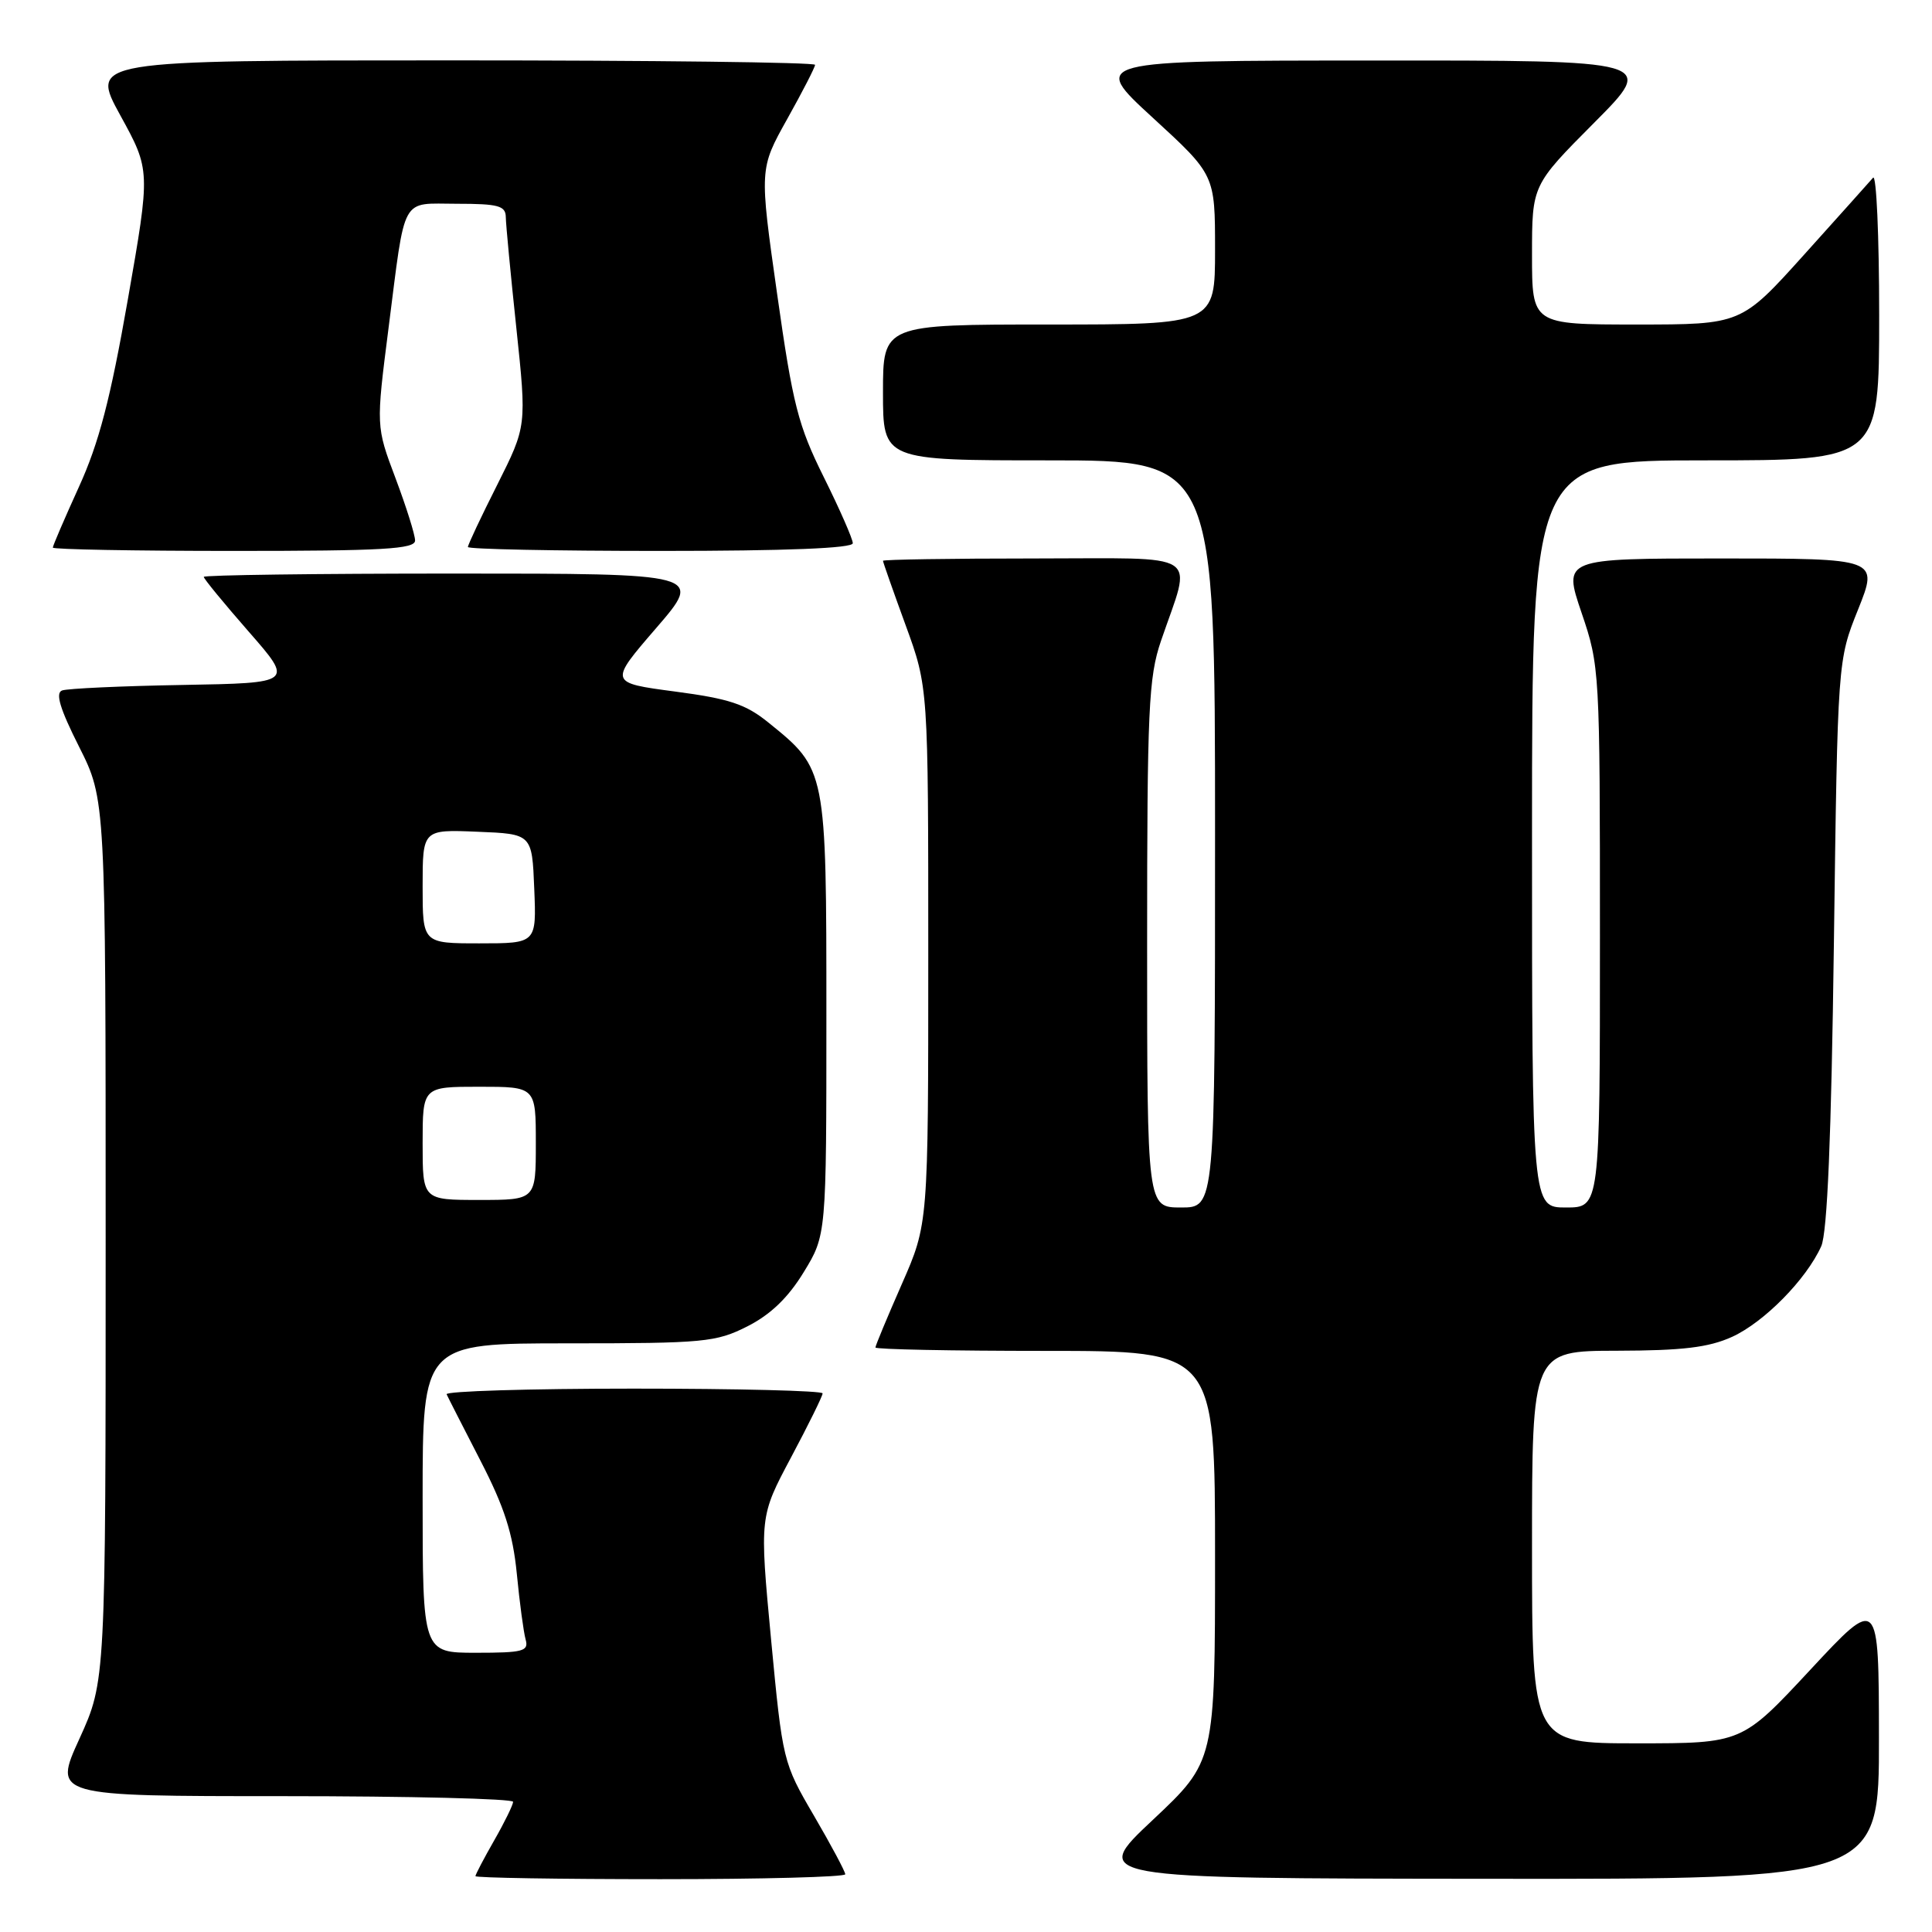 <?xml version="1.0" encoding="UTF-8" standalone="no"?>
<!DOCTYPE svg PUBLIC "-//W3C//DTD SVG 1.1//EN" "http://www.w3.org/Graphics/SVG/1.1/DTD/svg11.dtd" >
<svg xmlns="http://www.w3.org/2000/svg" xmlns:xlink="http://www.w3.org/1999/xlink" version="1.1" viewBox="0 0 256 256">
 <g >
 <path fill="currentColor"
d=" M 112.00 248.35 C 112.00 247.99 110.14 244.51 107.86 240.60 C 103.75 233.57 103.70 233.35 102.17 217.23 C 100.64 200.96 100.64 200.96 104.82 193.11 C 107.12 188.79 109.00 184.98 109.00 184.63 C 109.00 184.28 97.71 184.00 83.92 184.00 C 70.12 184.00 58.99 184.34 59.18 184.75 C 59.36 185.16 61.38 189.11 63.65 193.52 C 66.83 199.68 67.95 203.16 68.48 208.52 C 68.85 212.36 69.38 216.29 69.65 217.25 C 70.08 218.80 69.32 219.00 63.07 219.00 C 56.00 219.00 56.00 219.00 56.00 198.50 C 56.00 178.00 56.00 178.00 75.29 178.00 C 93.31 178.00 94.87 177.85 99.03 175.75 C 102.09 174.20 104.42 171.97 106.49 168.58 C 109.50 163.66 109.50 163.66 109.50 134.58 C 109.50 101.95 109.50 101.94 101.83 95.75 C 98.81 93.30 96.63 92.58 89.43 91.63 C 80.69 90.47 80.69 90.47 86.94 83.23 C 93.18 76.00 93.18 76.00 60.09 76.00 C 41.89 76.00 27.00 76.20 27.00 76.44 C 27.00 76.69 29.68 79.95 32.95 83.69 C 38.91 90.50 38.91 90.50 24.20 90.76 C 16.12 90.90 8.93 91.23 8.23 91.49 C 7.31 91.82 7.94 93.91 10.48 98.95 C 14.00 105.95 14.00 105.95 14.00 164.35 C 14.00 222.75 14.00 222.75 10.53 230.38 C 7.05 238.00 7.05 238.00 37.53 238.00 C 54.29 238.00 67.99 238.34 67.99 238.75 C 67.98 239.16 66.86 241.46 65.49 243.85 C 64.12 246.25 63.00 248.38 63.00 248.60 C 63.00 248.82 74.03 249.00 87.50 249.00 C 100.97 249.00 112.00 248.71 112.00 248.35 Z  M 248.97 230.25 C 248.95 211.50 248.95 211.50 239.88 221.25 C 230.81 231.00 230.81 231.00 216.90 231.00 C 203.00 231.00 203.00 231.00 203.00 205.00 C 203.00 179.00 203.00 179.00 214.25 178.98 C 222.96 178.96 226.40 178.55 229.51 177.14 C 233.76 175.20 239.35 169.52 241.32 165.14 C 242.13 163.33 242.66 150.71 243.00 125.00 C 243.50 87.50 243.50 87.50 246.21 80.75 C 248.91 74.00 248.91 74.00 228.01 74.00 C 207.12 74.00 207.12 74.00 209.56 81.18 C 211.97 88.26 212.00 88.82 212.00 124.18 C 212.00 160.00 212.00 160.00 207.50 160.00 C 203.00 160.00 203.00 160.00 203.00 110.50 C 203.00 61.00 203.00 61.00 226.00 61.00 C 249.00 61.00 249.00 61.00 249.00 41.80 C 249.00 31.24 248.63 23.03 248.19 23.55 C 247.74 24.07 243.63 28.66 239.05 33.75 C 230.72 43.00 230.72 43.00 216.86 43.00 C 203.00 43.00 203.00 43.00 203.00 33.77 C 203.00 24.54 203.00 24.54 211.23 16.27 C 219.46 8.00 219.46 8.00 181.98 8.02 C 144.50 8.03 144.50 8.03 152.75 15.60 C 161.00 23.17 161.00 23.17 161.00 33.09 C 161.00 43.00 161.00 43.00 139.00 43.00 C 117.00 43.00 117.00 43.00 117.00 52.00 C 117.00 61.00 117.00 61.00 139.00 61.00 C 161.00 61.00 161.00 61.00 161.00 110.50 C 161.00 160.00 161.00 160.00 156.50 160.00 C 152.00 160.00 152.00 160.00 152.00 125.16 C 152.00 93.92 152.19 89.75 153.84 84.91 C 157.96 72.85 159.72 74.00 137.02 74.00 C 126.01 74.00 117.00 74.14 117.00 74.31 C 117.00 74.48 118.35 78.32 120.00 82.84 C 123.00 91.06 123.00 91.06 123.00 126.62 C 123.00 162.18 123.00 162.18 119.50 170.14 C 117.58 174.51 116.00 178.30 116.00 178.55 C 116.00 178.80 126.12 179.00 138.50 179.00 C 161.00 179.00 161.00 179.00 161.00 206.20 C 161.00 233.39 161.00 233.39 152.75 241.15 C 144.50 248.90 144.50 248.90 196.75 248.95 C 249.00 249.00 249.00 249.00 248.97 230.25 Z  M 55.00 71.62 C 55.00 70.86 53.83 67.15 52.41 63.37 C 49.82 56.50 49.82 56.50 51.48 43.50 C 53.77 25.60 53.00 27.00 60.57 27.00 C 66.02 27.00 67.00 27.27 67.02 28.75 C 67.03 29.71 67.66 36.34 68.42 43.48 C 69.79 56.46 69.79 56.46 65.90 64.21 C 63.75 68.47 62.00 72.19 62.00 72.48 C 62.00 72.77 73.47 73.00 87.50 73.00 C 104.20 73.00 113.00 72.65 113.00 71.98 C 113.00 71.42 111.27 67.48 109.16 63.23 C 105.75 56.37 105.05 53.63 102.97 38.93 C 100.62 22.37 100.62 22.37 104.31 15.77 C 106.34 12.14 108.00 8.91 108.00 8.59 C 108.00 8.26 86.39 8.00 59.97 8.00 C 11.95 8.00 11.95 8.00 15.94 15.28 C 19.94 22.56 19.94 22.56 16.93 39.74 C 14.63 52.87 13.11 58.70 10.46 64.51 C 8.56 68.69 7.00 72.31 7.00 72.56 C 7.00 72.80 17.80 73.00 31.00 73.00 C 50.75 73.00 55.00 72.76 55.00 71.62 Z  M 56.00 151.50 C 56.00 144.00 56.00 144.00 63.50 144.00 C 71.00 144.00 71.00 144.00 71.00 151.50 C 71.00 159.00 71.00 159.00 63.50 159.00 C 56.00 159.00 56.00 159.00 56.00 151.50 Z  M 56.00 117.46 C 56.00 109.91 56.00 109.91 63.25 110.21 C 70.50 110.50 70.50 110.50 70.79 117.75 C 71.09 125.00 71.09 125.00 63.54 125.00 C 56.00 125.00 56.00 125.00 56.00 117.46 Z "/>
</g>
</svg>